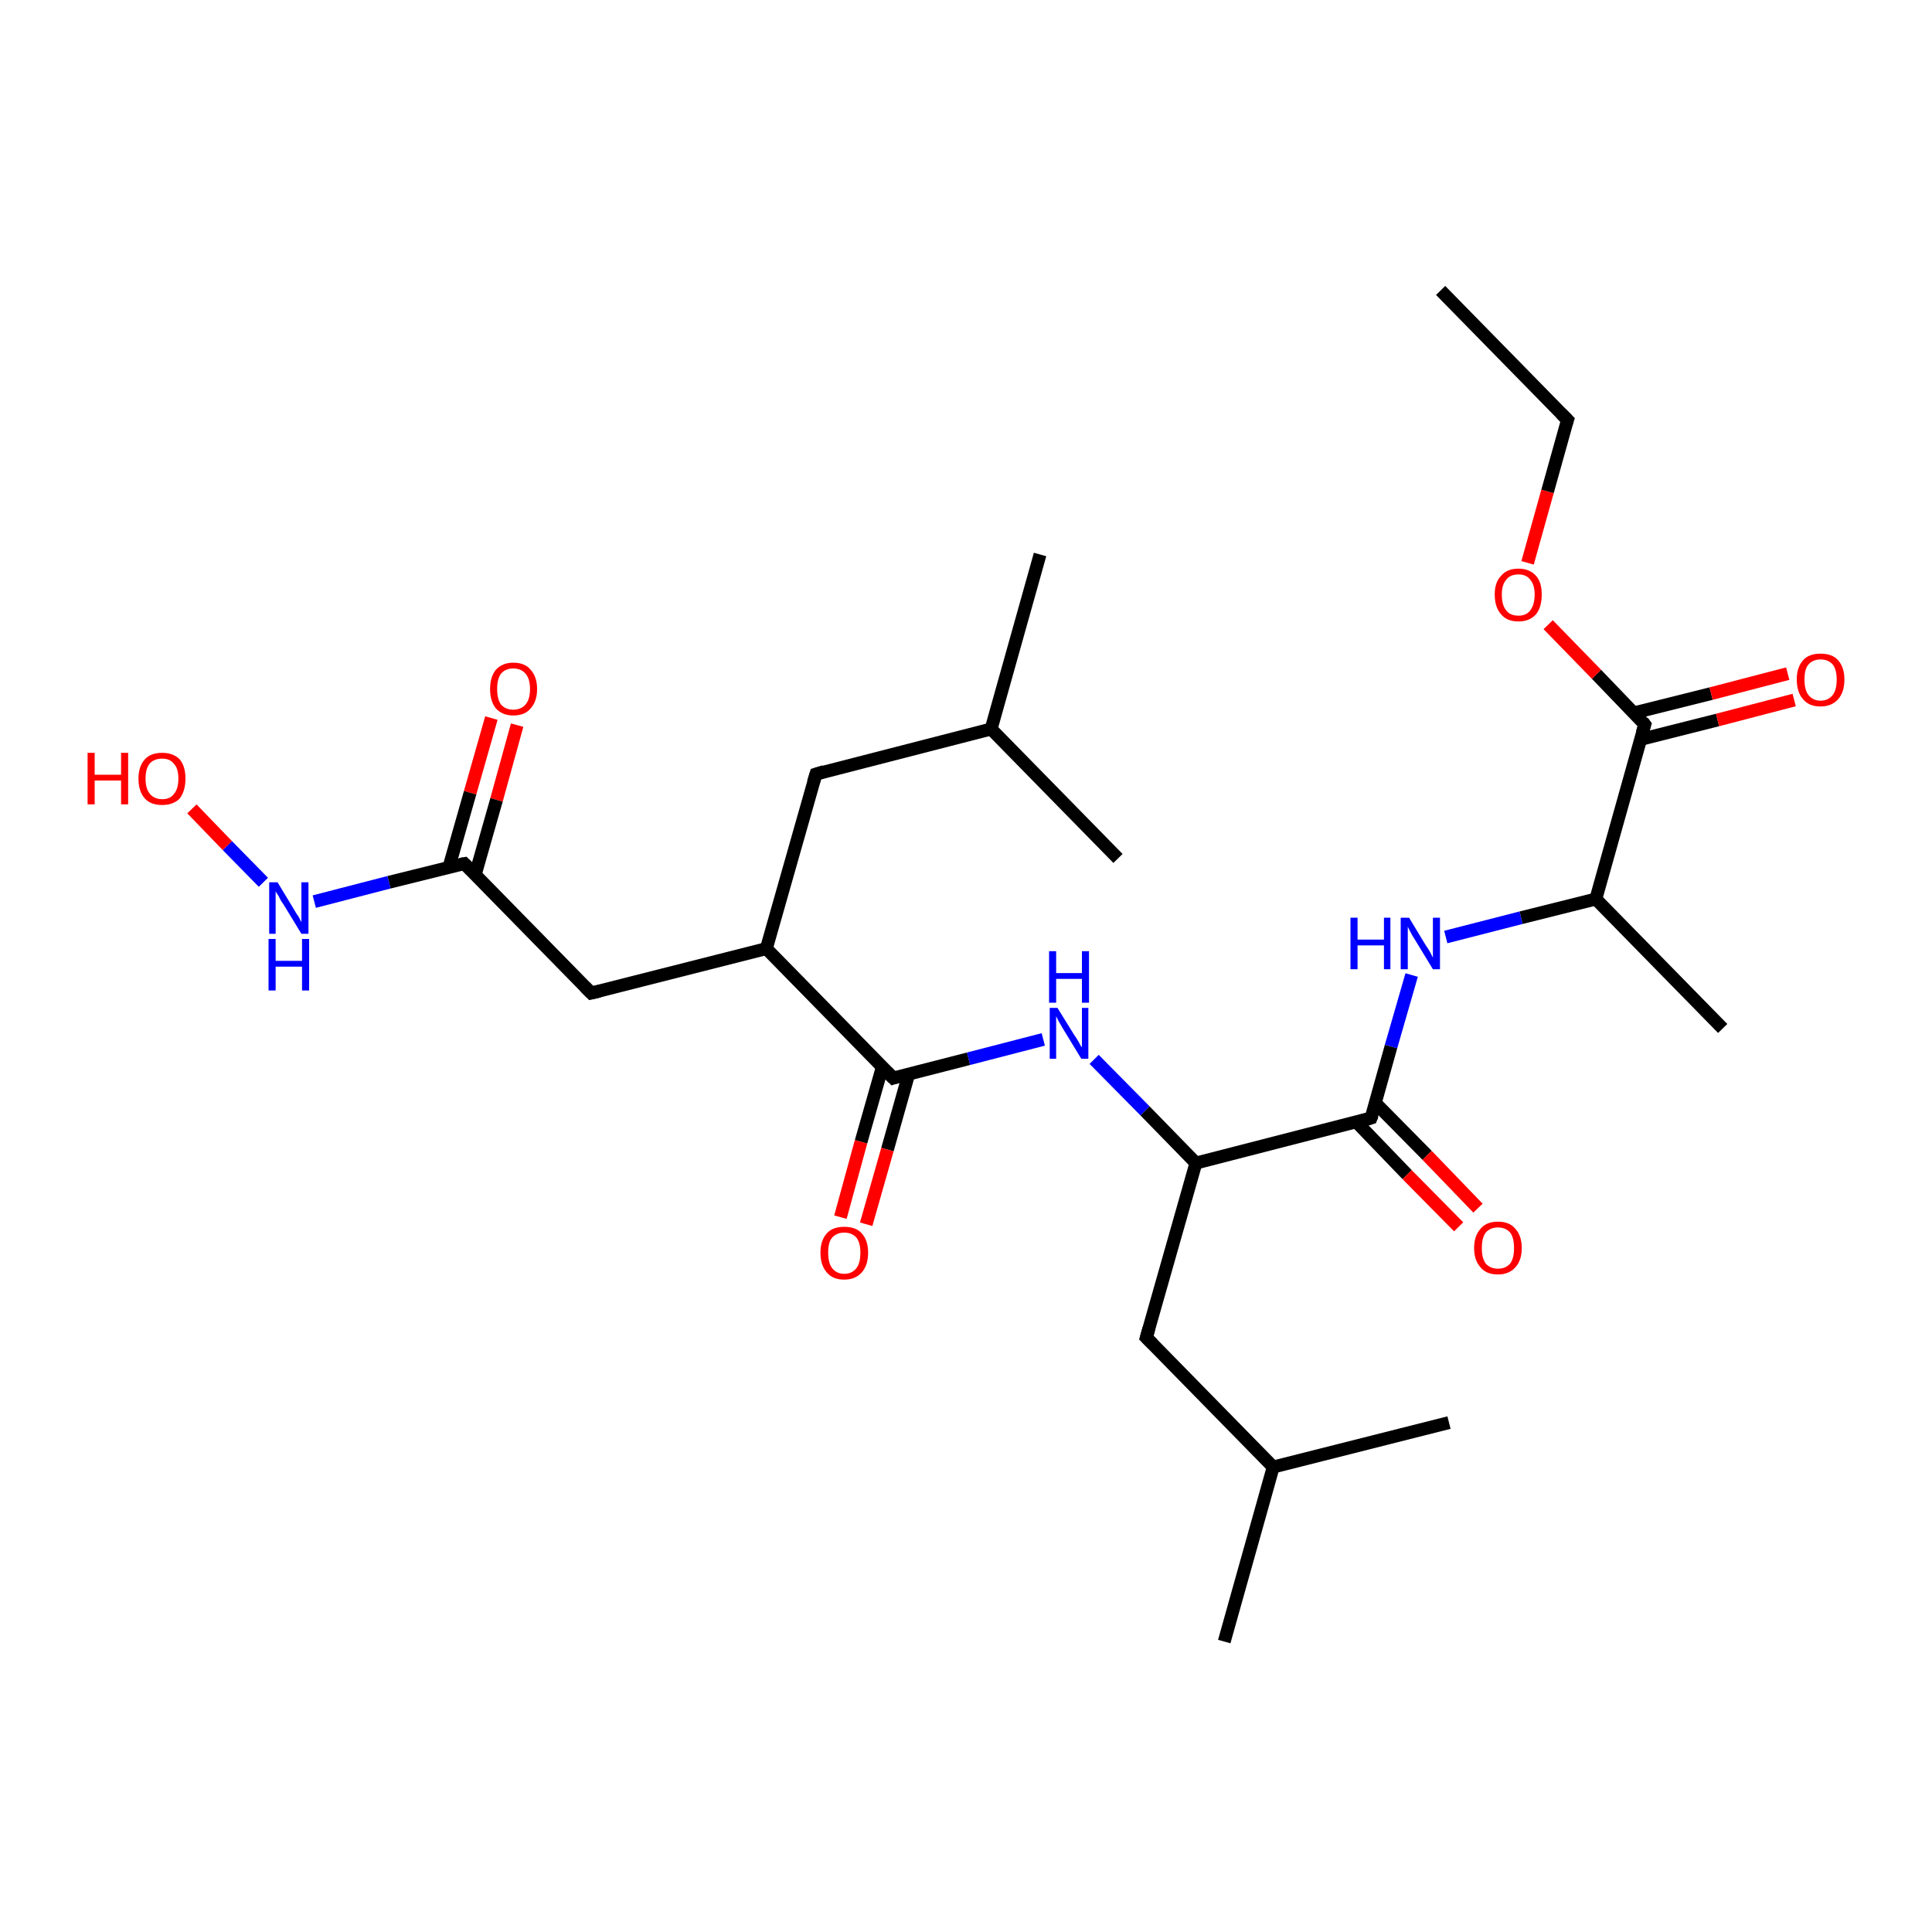 <?xml version='1.0' encoding='iso-8859-1'?>
<svg version='1.1' baseProfile='full'
              xmlns='http://www.w3.org/2000/svg'
                      xmlns:rdkit='http://www.rdkit.org/xml'
                      xmlns:xlink='http://www.w3.org/1999/xlink'
                  xml:space='preserve'
width='300px' height='300px' viewBox='0 0 300 300'>
<!-- END OF HEADER -->
<rect style='opacity:1.0;fill:#FFFFFF;stroke:none' width='300.0' height='300.0' x='0.0' y='0.0'> </rect>
<path class='bond-0 atom-0 atom-1' d='M 80.3,112.6 L 77.1,124.2' style='fill:none;fill-rule:evenodd;stroke:#FF0000;stroke-width:2.0px;stroke-linecap:butt;stroke-linejoin:miter;stroke-opacity:1' />
<path class='bond-0 atom-0 atom-1' d='M 77.1,124.2 L 73.8,135.8' style='fill:none;fill-rule:evenodd;stroke:#000000;stroke-width:2.0px;stroke-linecap:butt;stroke-linejoin:miter;stroke-opacity:1' />
<path class='bond-0 atom-0 atom-1' d='M 76.3,111.5 L 73.0,123.1' style='fill:none;fill-rule:evenodd;stroke:#FF0000;stroke-width:2.0px;stroke-linecap:butt;stroke-linejoin:miter;stroke-opacity:1' />
<path class='bond-0 atom-0 atom-1' d='M 73.0,123.1 L 69.7,134.7' style='fill:none;fill-rule:evenodd;stroke:#000000;stroke-width:2.0px;stroke-linecap:butt;stroke-linejoin:miter;stroke-opacity:1' />
<path class='bond-1 atom-1 atom-2' d='M 72.1,134.1 L 60.4,137.0' style='fill:none;fill-rule:evenodd;stroke:#000000;stroke-width:2.0px;stroke-linecap:butt;stroke-linejoin:miter;stroke-opacity:1' />
<path class='bond-1 atom-1 atom-2' d='M 60.4,137.0 L 48.8,140.0' style='fill:none;fill-rule:evenodd;stroke:#0000FF;stroke-width:2.0px;stroke-linecap:butt;stroke-linejoin:miter;stroke-opacity:1' />
<path class='bond-2 atom-2 atom-3' d='M 40.9,137.0 L 35.3,131.3' style='fill:none;fill-rule:evenodd;stroke:#0000FF;stroke-width:2.0px;stroke-linecap:butt;stroke-linejoin:miter;stroke-opacity:1' />
<path class='bond-2 atom-2 atom-3' d='M 35.3,131.3 L 29.8,125.6' style='fill:none;fill-rule:evenodd;stroke:#FF0000;stroke-width:2.0px;stroke-linecap:butt;stroke-linejoin:miter;stroke-opacity:1' />
<path class='bond-3 atom-1 atom-4' d='M 72.1,134.1 L 91.8,154.2' style='fill:none;fill-rule:evenodd;stroke:#000000;stroke-width:2.0px;stroke-linecap:butt;stroke-linejoin:miter;stroke-opacity:1' />
<path class='bond-4 atom-4 atom-5' d='M 91.8,154.2 L 119.0,147.3' style='fill:none;fill-rule:evenodd;stroke:#000000;stroke-width:2.0px;stroke-linecap:butt;stroke-linejoin:miter;stroke-opacity:1' />
<path class='bond-5 atom-5 atom-6' d='M 119.0,147.3 L 138.7,167.4' style='fill:none;fill-rule:evenodd;stroke:#000000;stroke-width:2.0px;stroke-linecap:butt;stroke-linejoin:miter;stroke-opacity:1' />
<path class='bond-6 atom-6 atom-7' d='M 137.0,165.7 L 133.7,177.3' style='fill:none;fill-rule:evenodd;stroke:#000000;stroke-width:2.0px;stroke-linecap:butt;stroke-linejoin:miter;stroke-opacity:1' />
<path class='bond-6 atom-6 atom-7' d='M 133.7,177.3 L 130.5,189.0' style='fill:none;fill-rule:evenodd;stroke:#FF0000;stroke-width:2.0px;stroke-linecap:butt;stroke-linejoin:miter;stroke-opacity:1' />
<path class='bond-6 atom-6 atom-7' d='M 141.1,166.8 L 137.8,178.5' style='fill:none;fill-rule:evenodd;stroke:#000000;stroke-width:2.0px;stroke-linecap:butt;stroke-linejoin:miter;stroke-opacity:1' />
<path class='bond-6 atom-6 atom-7' d='M 137.8,178.5 L 134.5,190.1' style='fill:none;fill-rule:evenodd;stroke:#FF0000;stroke-width:2.0px;stroke-linecap:butt;stroke-linejoin:miter;stroke-opacity:1' />
<path class='bond-7 atom-6 atom-8' d='M 138.7,167.4 L 150.4,164.4' style='fill:none;fill-rule:evenodd;stroke:#000000;stroke-width:2.0px;stroke-linecap:butt;stroke-linejoin:miter;stroke-opacity:1' />
<path class='bond-7 atom-6 atom-8' d='M 150.4,164.4 L 162.0,161.4' style='fill:none;fill-rule:evenodd;stroke:#0000FF;stroke-width:2.0px;stroke-linecap:butt;stroke-linejoin:miter;stroke-opacity:1' />
<path class='bond-8 atom-8 atom-9' d='M 169.9,164.5 L 177.8,172.5' style='fill:none;fill-rule:evenodd;stroke:#0000FF;stroke-width:2.0px;stroke-linecap:butt;stroke-linejoin:miter;stroke-opacity:1' />
<path class='bond-8 atom-8 atom-9' d='M 177.8,172.5 L 185.7,180.6' style='fill:none;fill-rule:evenodd;stroke:#000000;stroke-width:2.0px;stroke-linecap:butt;stroke-linejoin:miter;stroke-opacity:1' />
<path class='bond-9 atom-9 atom-10' d='M 185.7,180.6 L 212.9,173.6' style='fill:none;fill-rule:evenodd;stroke:#000000;stroke-width:2.0px;stroke-linecap:butt;stroke-linejoin:miter;stroke-opacity:1' />
<path class='bond-10 atom-10 atom-11' d='M 210.6,174.2 L 218.5,182.4' style='fill:none;fill-rule:evenodd;stroke:#000000;stroke-width:2.0px;stroke-linecap:butt;stroke-linejoin:miter;stroke-opacity:1' />
<path class='bond-10 atom-10 atom-11' d='M 218.5,182.4 L 226.5,190.5' style='fill:none;fill-rule:evenodd;stroke:#FF0000;stroke-width:2.0px;stroke-linecap:butt;stroke-linejoin:miter;stroke-opacity:1' />
<path class='bond-10 atom-10 atom-11' d='M 213.6,171.3 L 221.6,179.4' style='fill:none;fill-rule:evenodd;stroke:#000000;stroke-width:2.0px;stroke-linecap:butt;stroke-linejoin:miter;stroke-opacity:1' />
<path class='bond-10 atom-10 atom-11' d='M 221.6,179.4 L 229.5,187.6' style='fill:none;fill-rule:evenodd;stroke:#FF0000;stroke-width:2.0px;stroke-linecap:butt;stroke-linejoin:miter;stroke-opacity:1' />
<path class='bond-11 atom-10 atom-12' d='M 212.9,173.6 L 216.0,162.5' style='fill:none;fill-rule:evenodd;stroke:#000000;stroke-width:2.0px;stroke-linecap:butt;stroke-linejoin:miter;stroke-opacity:1' />
<path class='bond-11 atom-10 atom-12' d='M 216.0,162.5 L 219.2,151.4' style='fill:none;fill-rule:evenodd;stroke:#0000FF;stroke-width:2.0px;stroke-linecap:butt;stroke-linejoin:miter;stroke-opacity:1' />
<path class='bond-12 atom-12 atom-13' d='M 224.5,145.5 L 236.2,142.5' style='fill:none;fill-rule:evenodd;stroke:#0000FF;stroke-width:2.0px;stroke-linecap:butt;stroke-linejoin:miter;stroke-opacity:1' />
<path class='bond-12 atom-12 atom-13' d='M 236.2,142.5 L 247.8,139.6' style='fill:none;fill-rule:evenodd;stroke:#000000;stroke-width:2.0px;stroke-linecap:butt;stroke-linejoin:miter;stroke-opacity:1' />
<path class='bond-13 atom-13 atom-14' d='M 247.8,139.6 L 255.4,112.5' style='fill:none;fill-rule:evenodd;stroke:#000000;stroke-width:2.0px;stroke-linecap:butt;stroke-linejoin:miter;stroke-opacity:1' />
<path class='bond-14 atom-14 atom-15' d='M 254.8,114.8 L 266.7,111.8' style='fill:none;fill-rule:evenodd;stroke:#000000;stroke-width:2.0px;stroke-linecap:butt;stroke-linejoin:miter;stroke-opacity:1' />
<path class='bond-14 atom-14 atom-15' d='M 266.7,111.8 L 278.6,108.7' style='fill:none;fill-rule:evenodd;stroke:#FF0000;stroke-width:2.0px;stroke-linecap:butt;stroke-linejoin:miter;stroke-opacity:1' />
<path class='bond-14 atom-14 atom-15' d='M 253.7,110.7 L 265.7,107.7' style='fill:none;fill-rule:evenodd;stroke:#000000;stroke-width:2.0px;stroke-linecap:butt;stroke-linejoin:miter;stroke-opacity:1' />
<path class='bond-14 atom-14 atom-15' d='M 265.7,107.7 L 277.6,104.6' style='fill:none;fill-rule:evenodd;stroke:#FF0000;stroke-width:2.0px;stroke-linecap:butt;stroke-linejoin:miter;stroke-opacity:1' />
<path class='bond-15 atom-14 atom-16' d='M 255.4,112.5 L 247.9,104.7' style='fill:none;fill-rule:evenodd;stroke:#000000;stroke-width:2.0px;stroke-linecap:butt;stroke-linejoin:miter;stroke-opacity:1' />
<path class='bond-15 atom-14 atom-16' d='M 247.9,104.7 L 240.4,97.0' style='fill:none;fill-rule:evenodd;stroke:#FF0000;stroke-width:2.0px;stroke-linecap:butt;stroke-linejoin:miter;stroke-opacity:1' />
<path class='bond-16 atom-16 atom-17' d='M 237.2,87.4 L 240.3,76.3' style='fill:none;fill-rule:evenodd;stroke:#FF0000;stroke-width:2.0px;stroke-linecap:butt;stroke-linejoin:miter;stroke-opacity:1' />
<path class='bond-16 atom-16 atom-17' d='M 240.3,76.3 L 243.4,65.2' style='fill:none;fill-rule:evenodd;stroke:#000000;stroke-width:2.0px;stroke-linecap:butt;stroke-linejoin:miter;stroke-opacity:1' />
<path class='bond-17 atom-17 atom-18' d='M 243.4,65.2 L 223.7,45.1' style='fill:none;fill-rule:evenodd;stroke:#000000;stroke-width:2.0px;stroke-linecap:butt;stroke-linejoin:miter;stroke-opacity:1' />
<path class='bond-18 atom-13 atom-19' d='M 247.8,139.6 L 267.5,159.7' style='fill:none;fill-rule:evenodd;stroke:#000000;stroke-width:2.0px;stroke-linecap:butt;stroke-linejoin:miter;stroke-opacity:1' />
<path class='bond-19 atom-9 atom-20' d='M 185.7,180.6 L 178.0,207.7' style='fill:none;fill-rule:evenodd;stroke:#000000;stroke-width:2.0px;stroke-linecap:butt;stroke-linejoin:miter;stroke-opacity:1' />
<path class='bond-20 atom-20 atom-21' d='M 178.0,207.7 L 197.7,227.8' style='fill:none;fill-rule:evenodd;stroke:#000000;stroke-width:2.0px;stroke-linecap:butt;stroke-linejoin:miter;stroke-opacity:1' />
<path class='bond-21 atom-21 atom-22' d='M 197.7,227.8 L 190.1,254.9' style='fill:none;fill-rule:evenodd;stroke:#000000;stroke-width:2.0px;stroke-linecap:butt;stroke-linejoin:miter;stroke-opacity:1' />
<path class='bond-22 atom-21 atom-23' d='M 197.7,227.8 L 225.0,220.9' style='fill:none;fill-rule:evenodd;stroke:#000000;stroke-width:2.0px;stroke-linecap:butt;stroke-linejoin:miter;stroke-opacity:1' />
<path class='bond-23 atom-5 atom-24' d='M 119.0,147.3 L 126.7,120.2' style='fill:none;fill-rule:evenodd;stroke:#000000;stroke-width:2.0px;stroke-linecap:butt;stroke-linejoin:miter;stroke-opacity:1' />
<path class='bond-24 atom-24 atom-25' d='M 126.7,120.2 L 153.9,113.2' style='fill:none;fill-rule:evenodd;stroke:#000000;stroke-width:2.0px;stroke-linecap:butt;stroke-linejoin:miter;stroke-opacity:1' />
<path class='bond-25 atom-25 atom-26' d='M 153.9,113.2 L 173.6,133.3' style='fill:none;fill-rule:evenodd;stroke:#000000;stroke-width:2.0px;stroke-linecap:butt;stroke-linejoin:miter;stroke-opacity:1' />
<path class='bond-26 atom-25 atom-27' d='M 153.9,113.2 L 161.5,86.1' style='fill:none;fill-rule:evenodd;stroke:#000000;stroke-width:2.0px;stroke-linecap:butt;stroke-linejoin:miter;stroke-opacity:1' />
<path d='M 71.5,134.2 L 72.1,134.1 L 73.1,135.1' style='fill:none;stroke:#000000;stroke-width:2.0px;stroke-linecap:butt;stroke-linejoin:miter;stroke-opacity:1;' />
<path d='M 90.8,153.2 L 91.8,154.2 L 93.1,153.9' style='fill:none;stroke:#000000;stroke-width:2.0px;stroke-linecap:butt;stroke-linejoin:miter;stroke-opacity:1;' />
<path d='M 137.7,166.4 L 138.7,167.4 L 139.3,167.2' style='fill:none;stroke:#000000;stroke-width:2.0px;stroke-linecap:butt;stroke-linejoin:miter;stroke-opacity:1;' />
<path d='M 211.6,174.0 L 212.9,173.6 L 213.1,173.1' style='fill:none;stroke:#000000;stroke-width:2.0px;stroke-linecap:butt;stroke-linejoin:miter;stroke-opacity:1;' />
<path d='M 255.0,113.8 L 255.4,112.5 L 255.1,112.1' style='fill:none;stroke:#000000;stroke-width:2.0px;stroke-linecap:butt;stroke-linejoin:miter;stroke-opacity:1;' />
<path d='M 243.2,65.8 L 243.4,65.2 L 242.4,64.2' style='fill:none;stroke:#000000;stroke-width:2.0px;stroke-linecap:butt;stroke-linejoin:miter;stroke-opacity:1;' />
<path d='M 178.4,206.3 L 178.0,207.7 L 179.0,208.7' style='fill:none;stroke:#000000;stroke-width:2.0px;stroke-linecap:butt;stroke-linejoin:miter;stroke-opacity:1;' />
<path d='M 126.3,121.5 L 126.7,120.2 L 128.0,119.8' style='fill:none;stroke:#000000;stroke-width:2.0px;stroke-linecap:butt;stroke-linejoin:miter;stroke-opacity:1;' />
<path class='atom-0' d='M 76.1 107.0
Q 76.1 105.1, 77.0 104.0
Q 78.0 102.9, 79.7 102.9
Q 81.5 102.9, 82.4 104.0
Q 83.4 105.1, 83.4 107.0
Q 83.4 108.9, 82.4 110.0
Q 81.5 111.1, 79.7 111.1
Q 78.0 111.1, 77.0 110.0
Q 76.1 108.9, 76.1 107.0
M 79.7 110.2
Q 80.9 110.2, 81.6 109.4
Q 82.3 108.6, 82.3 107.0
Q 82.3 105.4, 81.6 104.6
Q 80.9 103.8, 79.7 103.8
Q 78.5 103.8, 77.8 104.6
Q 77.2 105.4, 77.2 107.0
Q 77.2 108.6, 77.8 109.4
Q 78.5 110.2, 79.7 110.2
' fill='#FF0000'/>
<path class='atom-2' d='M 43.1 137.0
L 45.7 141.3
Q 45.9 141.7, 46.4 142.4
Q 46.8 143.2, 46.8 143.2
L 46.8 137.0
L 47.9 137.0
L 47.9 145.0
L 46.8 145.0
L 44.0 140.4
Q 43.6 139.9, 43.3 139.2
Q 42.9 138.6, 42.8 138.4
L 42.8 145.0
L 41.8 145.0
L 41.8 137.0
L 43.1 137.0
' fill='#0000FF'/>
<path class='atom-2' d='M 41.7 145.8
L 42.8 145.8
L 42.8 149.2
L 46.9 149.2
L 46.9 145.8
L 48.0 145.8
L 48.0 153.8
L 46.9 153.8
L 46.9 150.1
L 42.8 150.1
L 42.8 153.8
L 41.7 153.8
L 41.7 145.8
' fill='#0000FF'/>
<path class='atom-3' d='M 13.6 116.9
L 14.7 116.9
L 14.7 120.3
L 18.8 120.3
L 18.8 116.9
L 19.9 116.9
L 19.9 124.9
L 18.8 124.9
L 18.8 121.2
L 14.7 121.2
L 14.7 124.9
L 13.6 124.9
L 13.6 116.9
' fill='#FF0000'/>
<path class='atom-3' d='M 21.5 120.9
Q 21.5 119.0, 22.5 117.9
Q 23.4 116.9, 25.2 116.9
Q 26.9 116.9, 27.9 117.9
Q 28.8 119.0, 28.8 120.9
Q 28.8 122.8, 27.9 124.0
Q 26.9 125.0, 25.2 125.0
Q 23.4 125.0, 22.5 124.0
Q 21.5 122.9, 21.5 120.9
M 25.2 124.1
Q 26.4 124.1, 27.0 123.3
Q 27.7 122.5, 27.7 120.9
Q 27.7 119.3, 27.0 118.6
Q 26.4 117.8, 25.2 117.8
Q 24.0 117.8, 23.3 118.5
Q 22.6 119.3, 22.6 120.9
Q 22.6 122.5, 23.3 123.3
Q 24.0 124.1, 25.2 124.1
' fill='#FF0000'/>
<path class='atom-7' d='M 127.4 194.5
Q 127.4 192.6, 128.4 191.5
Q 129.3 190.5, 131.1 190.5
Q 132.9 190.5, 133.8 191.5
Q 134.8 192.6, 134.8 194.5
Q 134.8 196.5, 133.8 197.6
Q 132.8 198.7, 131.1 198.7
Q 129.3 198.7, 128.4 197.6
Q 127.4 196.5, 127.4 194.5
M 131.1 197.8
Q 132.3 197.8, 133.0 196.9
Q 133.6 196.1, 133.6 194.5
Q 133.6 193.0, 133.0 192.2
Q 132.3 191.4, 131.1 191.4
Q 129.9 191.4, 129.2 192.2
Q 128.6 192.9, 128.6 194.5
Q 128.6 196.1, 129.2 196.9
Q 129.9 197.8, 131.1 197.8
' fill='#FF0000'/>
<path class='atom-8' d='M 164.2 156.5
L 166.8 160.7
Q 167.1 161.1, 167.5 161.8
Q 167.9 162.6, 168.0 162.6
L 168.0 156.5
L 169.0 156.5
L 169.0 164.4
L 167.9 164.4
L 165.1 159.8
Q 164.8 159.3, 164.4 158.6
Q 164.1 158.0, 164.0 157.8
L 164.0 164.4
L 163.0 164.4
L 163.0 156.5
L 164.2 156.5
' fill='#0000FF'/>
<path class='atom-8' d='M 162.9 147.7
L 164.0 147.7
L 164.0 151.1
L 168.0 151.1
L 168.0 147.7
L 169.1 147.7
L 169.1 155.7
L 168.0 155.7
L 168.0 152.0
L 164.0 152.0
L 164.0 155.7
L 162.9 155.7
L 162.9 147.7
' fill='#0000FF'/>
<path class='atom-11' d='M 228.9 193.8
Q 228.9 191.9, 229.9 190.8
Q 230.8 189.7, 232.6 189.7
Q 234.4 189.7, 235.3 190.8
Q 236.3 191.9, 236.3 193.8
Q 236.3 195.7, 235.3 196.8
Q 234.3 197.9, 232.6 197.9
Q 230.8 197.9, 229.9 196.8
Q 228.9 195.7, 228.9 193.8
M 232.6 197.0
Q 233.8 197.0, 234.5 196.2
Q 235.1 195.4, 235.1 193.8
Q 235.1 192.2, 234.5 191.4
Q 233.8 190.6, 232.6 190.6
Q 231.4 190.6, 230.7 191.4
Q 230.1 192.2, 230.1 193.8
Q 230.1 195.4, 230.7 196.2
Q 231.4 197.0, 232.6 197.0
' fill='#FF0000'/>
<path class='atom-12' d='M 209.7 142.5
L 210.8 142.5
L 210.8 145.9
L 214.9 145.9
L 214.9 142.5
L 215.9 142.5
L 215.9 150.5
L 214.9 150.5
L 214.9 146.8
L 210.8 146.8
L 210.8 150.5
L 209.7 150.5
L 209.7 142.5
' fill='#0000FF'/>
<path class='atom-12' d='M 218.8 142.5
L 221.4 146.8
Q 221.7 147.2, 222.1 147.9
Q 222.5 148.7, 222.5 148.7
L 222.5 142.5
L 223.6 142.5
L 223.6 150.5
L 222.5 150.5
L 219.7 145.9
Q 219.3 145.3, 219.0 144.7
Q 218.7 144.1, 218.6 143.9
L 218.6 150.5
L 217.5 150.5
L 217.5 142.5
L 218.8 142.5
' fill='#0000FF'/>
<path class='atom-15' d='M 279.0 105.5
Q 279.0 103.6, 280.0 102.5
Q 280.9 101.5, 282.7 101.5
Q 284.5 101.5, 285.4 102.5
Q 286.4 103.6, 286.4 105.5
Q 286.4 107.5, 285.4 108.6
Q 284.4 109.7, 282.7 109.7
Q 280.9 109.7, 280.0 108.6
Q 279.0 107.5, 279.0 105.5
M 282.7 108.8
Q 283.9 108.8, 284.6 107.9
Q 285.2 107.1, 285.2 105.5
Q 285.2 104.0, 284.6 103.2
Q 283.9 102.4, 282.7 102.4
Q 281.5 102.4, 280.8 103.2
Q 280.2 103.9, 280.2 105.5
Q 280.2 107.1, 280.8 107.9
Q 281.5 108.8, 282.7 108.8
' fill='#FF0000'/>
<path class='atom-16' d='M 232.1 92.3
Q 232.1 90.4, 233.1 89.4
Q 234.0 88.3, 235.8 88.3
Q 237.5 88.3, 238.5 89.4
Q 239.4 90.4, 239.4 92.3
Q 239.4 94.3, 238.5 95.4
Q 237.5 96.5, 235.8 96.5
Q 234.0 96.5, 233.1 95.4
Q 232.1 94.3, 232.1 92.3
M 235.8 95.6
Q 237.0 95.6, 237.6 94.8
Q 238.3 93.9, 238.3 92.3
Q 238.3 90.8, 237.6 90.0
Q 237.0 89.2, 235.8 89.2
Q 234.5 89.2, 233.9 90.0
Q 233.2 90.8, 233.2 92.3
Q 233.2 94.0, 233.9 94.8
Q 234.5 95.6, 235.8 95.6
' fill='#FF0000'/>
</svg>
